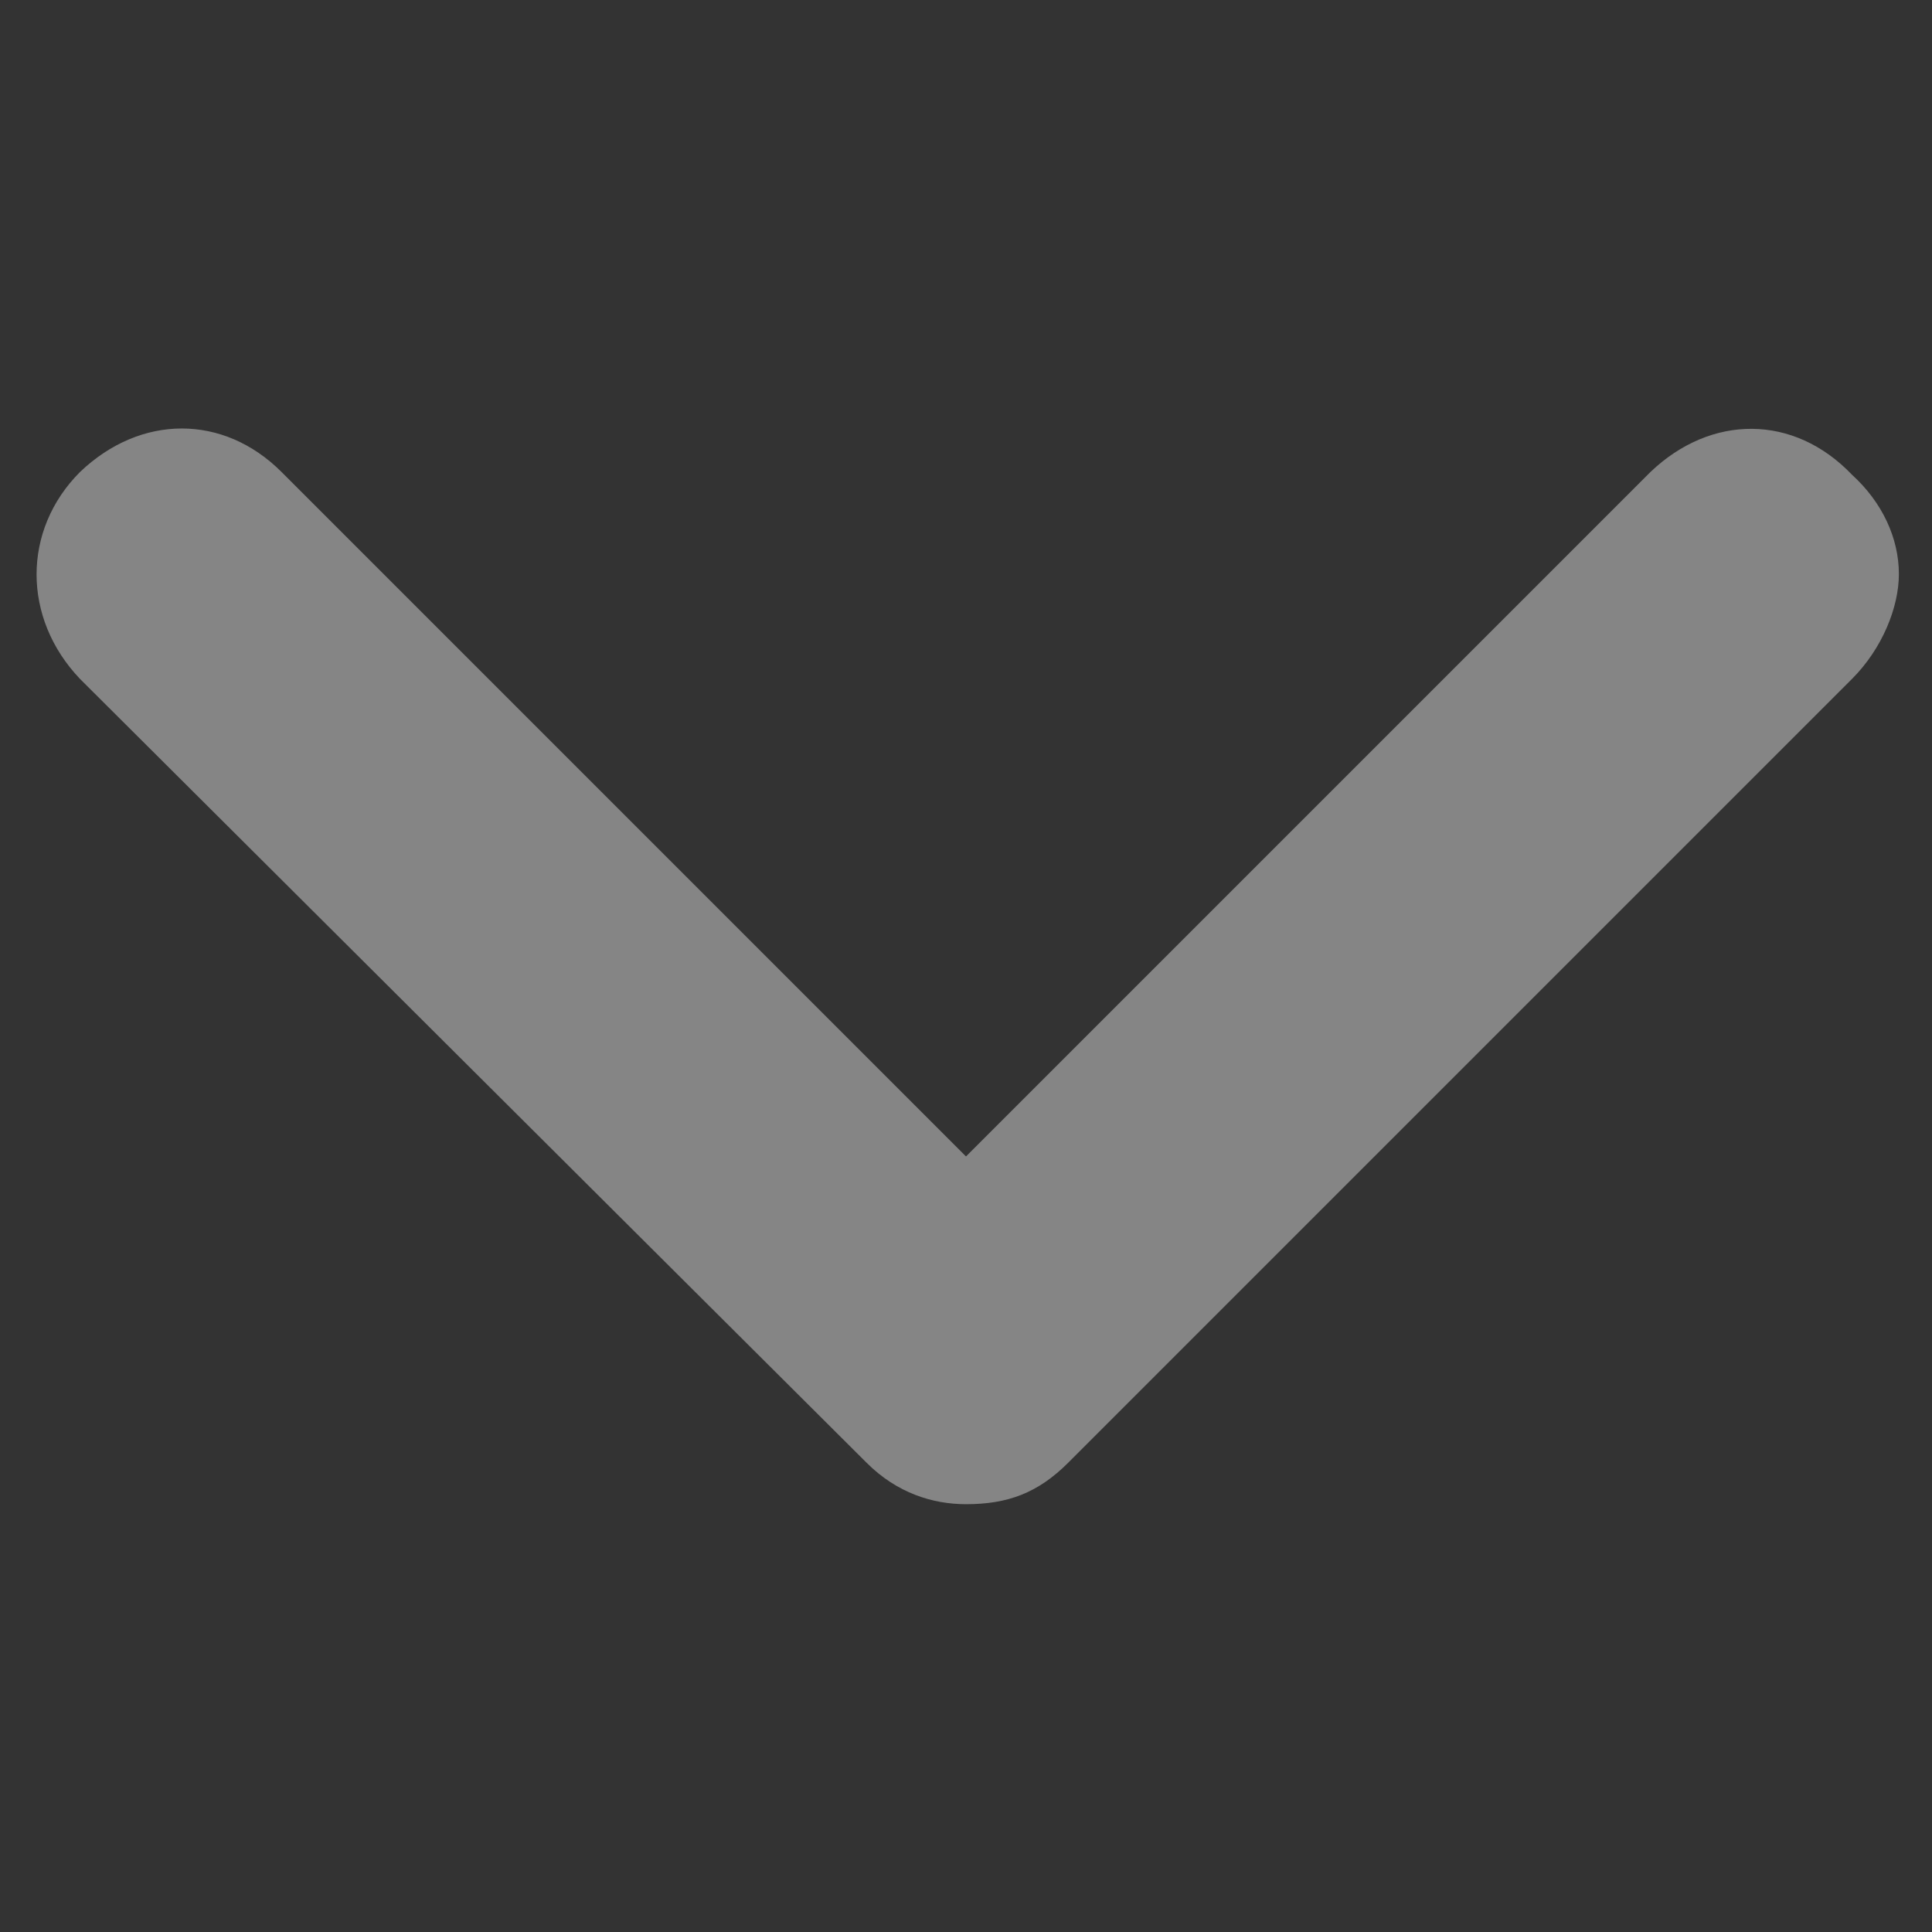 <?xml version="1.0" encoding="utf-8"?>
<!-- Generator: Adobe Illustrator 19.0.0, SVG Export Plug-In . SVG Version: 6.00 Build 0)  -->
<svg version="1.1" id="圖層_1" xmlns="http://www.w3.org/2000/svg" xmlns:xlink="http://www.w3.org/1999/xlink" x="0px" y="0px"
	 viewBox="0 0 70 70" style="enable-background:new 0 0 70 70;" xml:space="preserve">
<rect x="0" y="0" width="70" height="70" fill="#333333" stroke="none"/>
<style type="text/css">
	.st0{opacity:0.4;}
	.st1{fill:#FFFFFF;}
</style>
<g id="XMLID_6_" class="st0">
	<g>
		<g>
			<path id="XMLID_8_" class="st1" d="M38.7,53l28.4-28.4c1.1-1.1,1.7-2.6,1.7-3.8c0-1.3-0.6-2.6-1.7-3.6C65,15,62,15,59.8,17.1
				L35,41.9L10.2,17.1c-2.1-2.1-5.1-2.1-7.3,0c-2.1,2.1-2.1,5.3,0,7.5L31.4,53c1.1,1.1,2.4,1.5,3.6,1.5C36.5,54.5,37.6,54.1,38.7,53
				L38.7,53z"/>
		</g>
	</g>
</g>
</svg>
